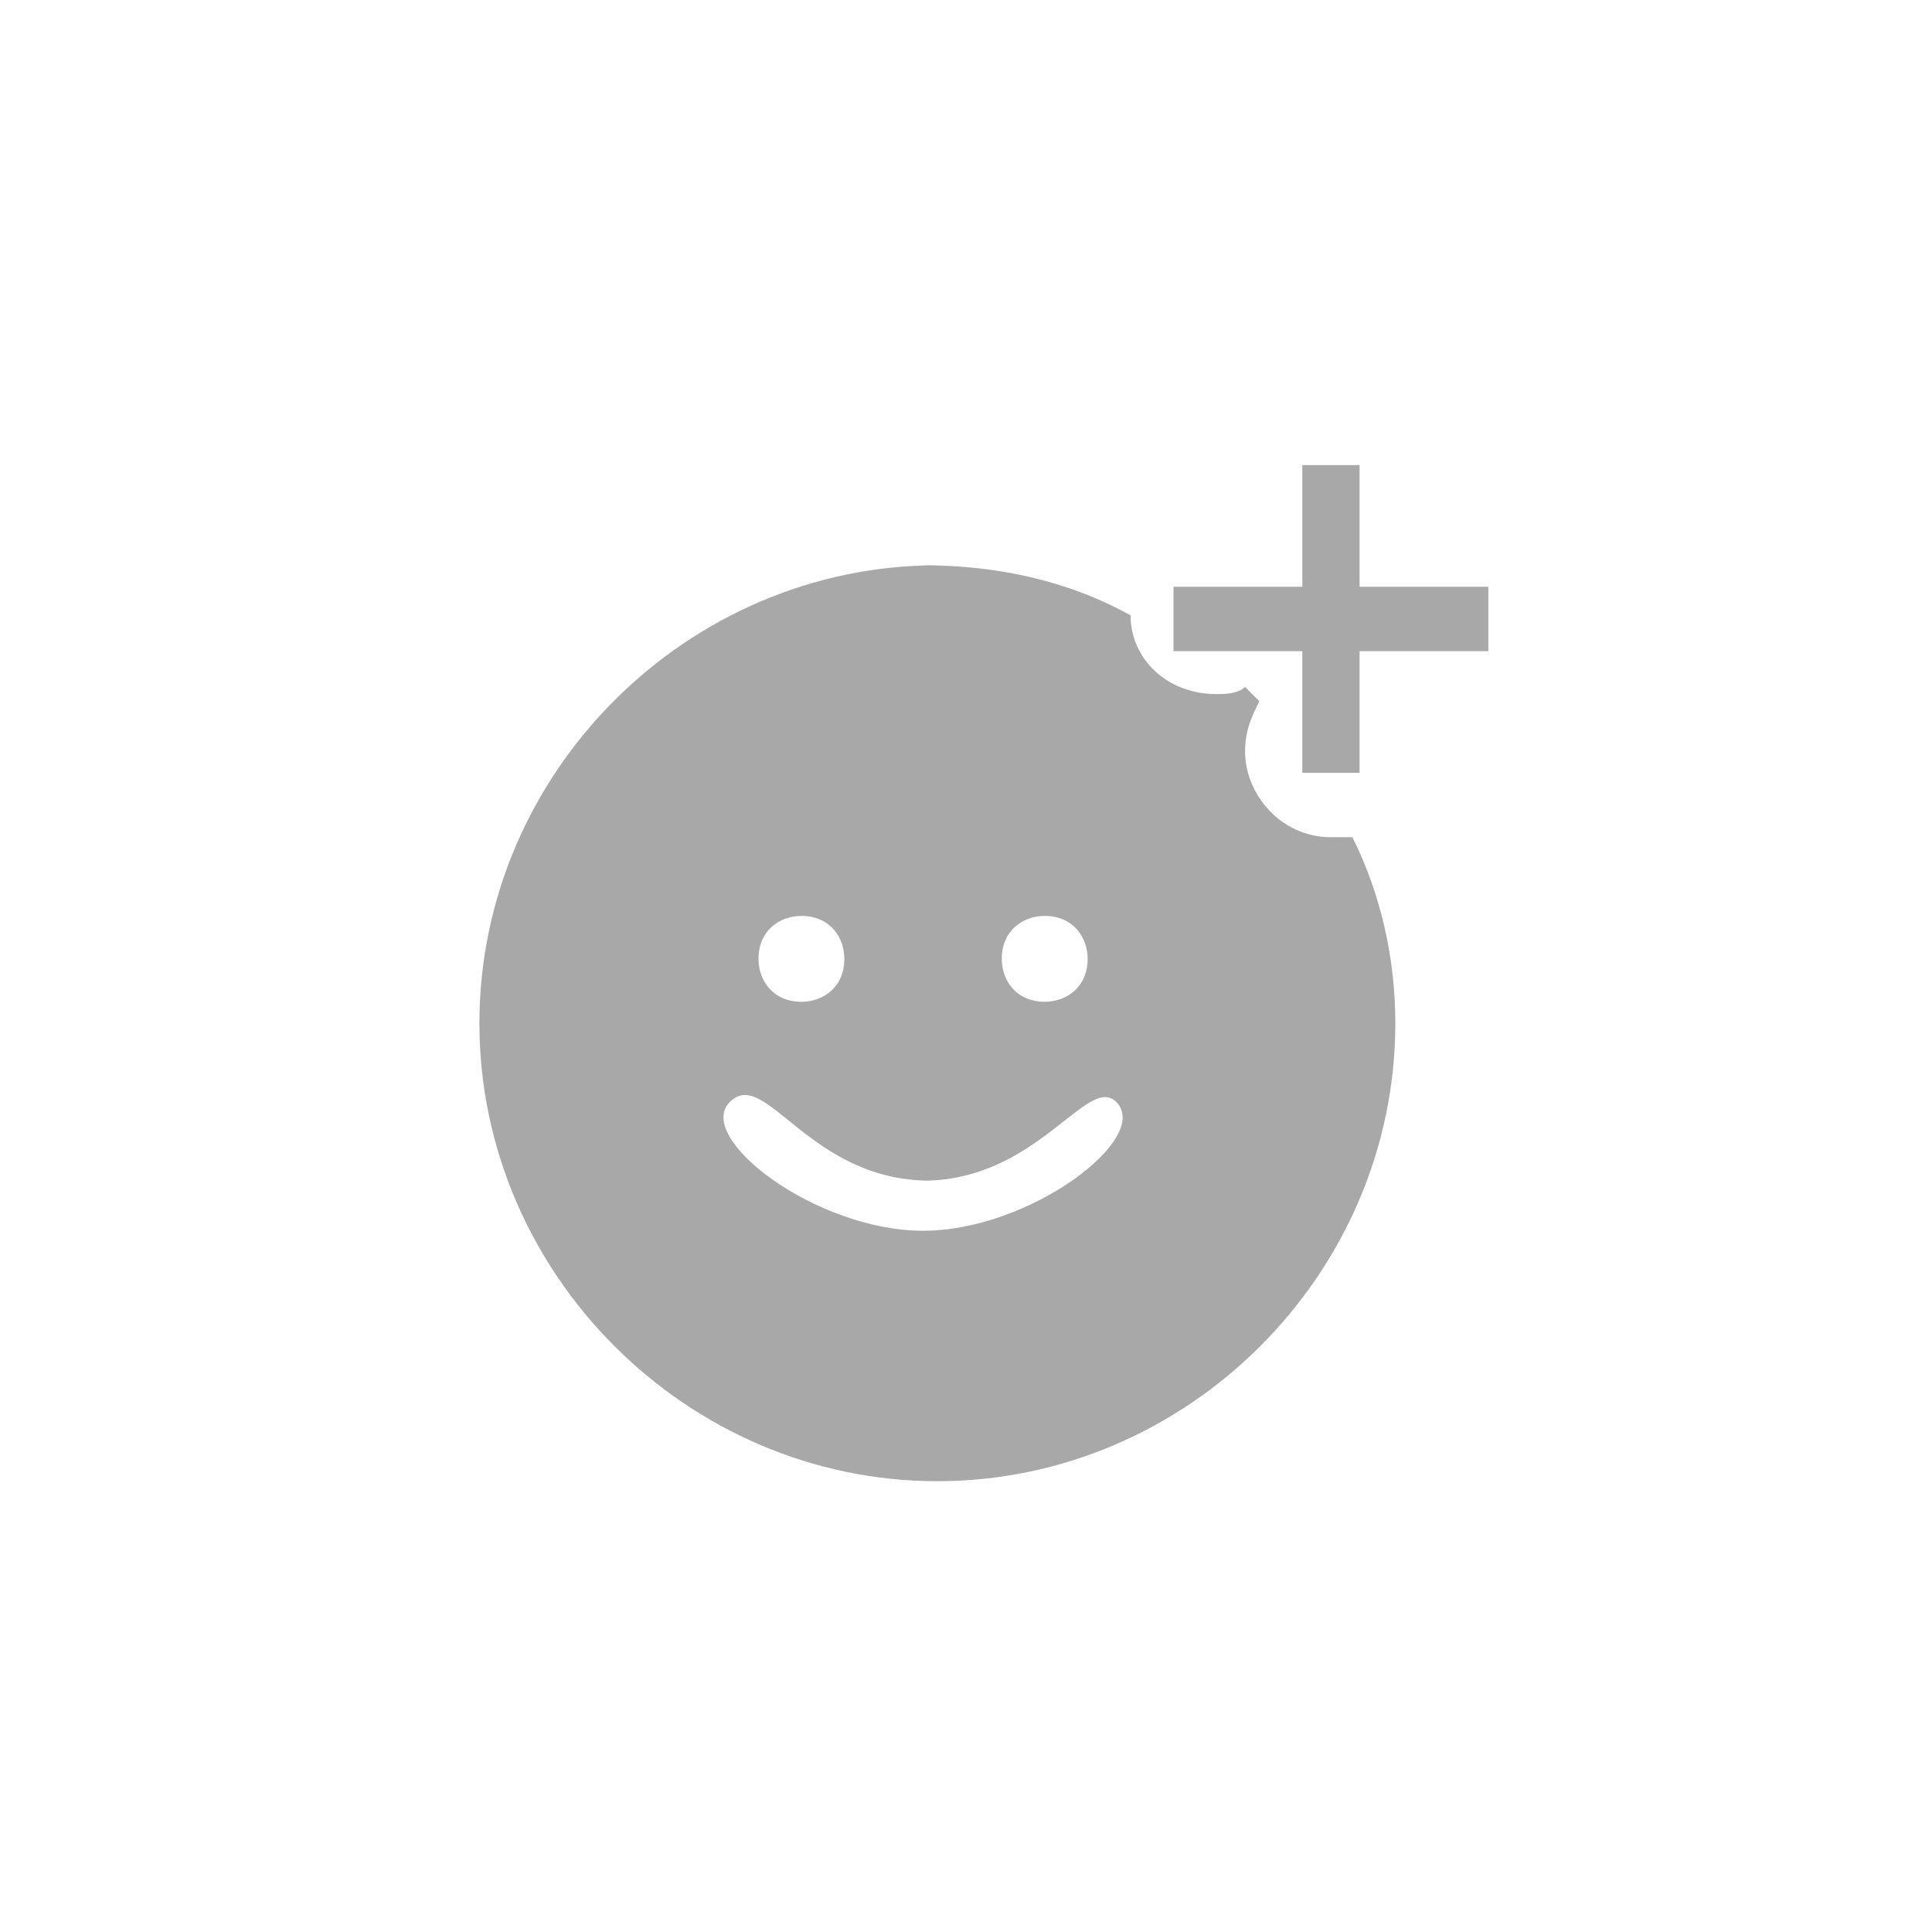 <?xml version="1.0" encoding="UTF-8"?>
<!DOCTYPE svg PUBLIC "-//W3C//DTD SVG 1.1//EN" "http://www.w3.org/Graphics/SVG/1.1/DTD/svg11.dtd">
<!-- Creator: CorelDRAW 2021.5 -->
<svg xmlns="http://www.w3.org/2000/svg" xml:space="preserve" width="7.905mm" height="7.905mm" version="1.1" style="shape-rendering:geometricPrecision; text-rendering:geometricPrecision; image-rendering:optimizeQuality; fill-rule:evenodd; clip-rule:evenodd"
viewBox="0 0 2.7 2.7"
 xmlns:xlink="http://www.w3.org/1999/xlink"
 xmlns:xodm="http://www.corel.com/coreldraw/odm/2003">
 <defs>
  <style type="text/css">
   <![CDATA[
    .fil1 {fill:none}
    .fil0 {fill:#A8A8A8}
   ]]>
  </style>
 </defs>
 <g id="Layer_x0020_1">
  <g id="_2480321212752">
   <path class="fil0" d="M1.29 0.79c0.1,0 0.2,0.02 0.29,0.07 0,0.06 0.05,0.11 0.12,0.11 0.01,0 0.03,-0 0.04,-0.01 0.01,0.01 0.02,0.02 0.02,0.02 -0.01,0.02 -0.02,0.04 -0.02,0.07 0,0.06 0.05,0.12 0.12,0.12 0.01,0 0.02,-0 0.03,-0 0.04,0.08 0.06,0.17 0.06,0.26 0,0.35 -0.29,0.64 -0.64,0.64 -0.35,0 -0.64,-0.29 -0.64,-0.64 0,-0.35 0.29,-0.64 0.64,-0.64zm0.01 0.86c-0.17,-0 -0.23,-0.16 -0.28,-0.11 -0.05,0.05 0.12,0.18 0.27,0.18 0.15,0 0.32,-0.13 0.27,-0.18 -0.04,-0.04 -0.11,0.11 -0.27,0.11zm-0.18 -0.37c0.04,0 0.06,0.03 0.06,0.06 0,0.04 -0.03,0.06 -0.06,0.06 -0.04,0 -0.06,-0.03 -0.06,-0.06 0,-0.04 0.03,-0.06 0.06,-0.06zm0.34 0c0.04,0 0.06,0.03 0.06,0.06 0,0.04 -0.03,0.06 -0.06,0.06 -0.04,0 -0.06,-0.03 -0.06,-0.06 0,-0.04 0.03,-0.06 0.06,-0.06z"/>
   <polygon class="fil0" points="1.82,0.65 1.9,0.65 1.9,0.82 2.08,0.82 2.08,0.91 1.9,0.91 1.9,1.08 1.82,1.08 1.82,0.91 1.64,0.91 1.64,0.82 1.82,0.82 "/>
  </g>
  <rect class="fil1" width="2.7" height="2.7"/>
 </g>
</svg>
